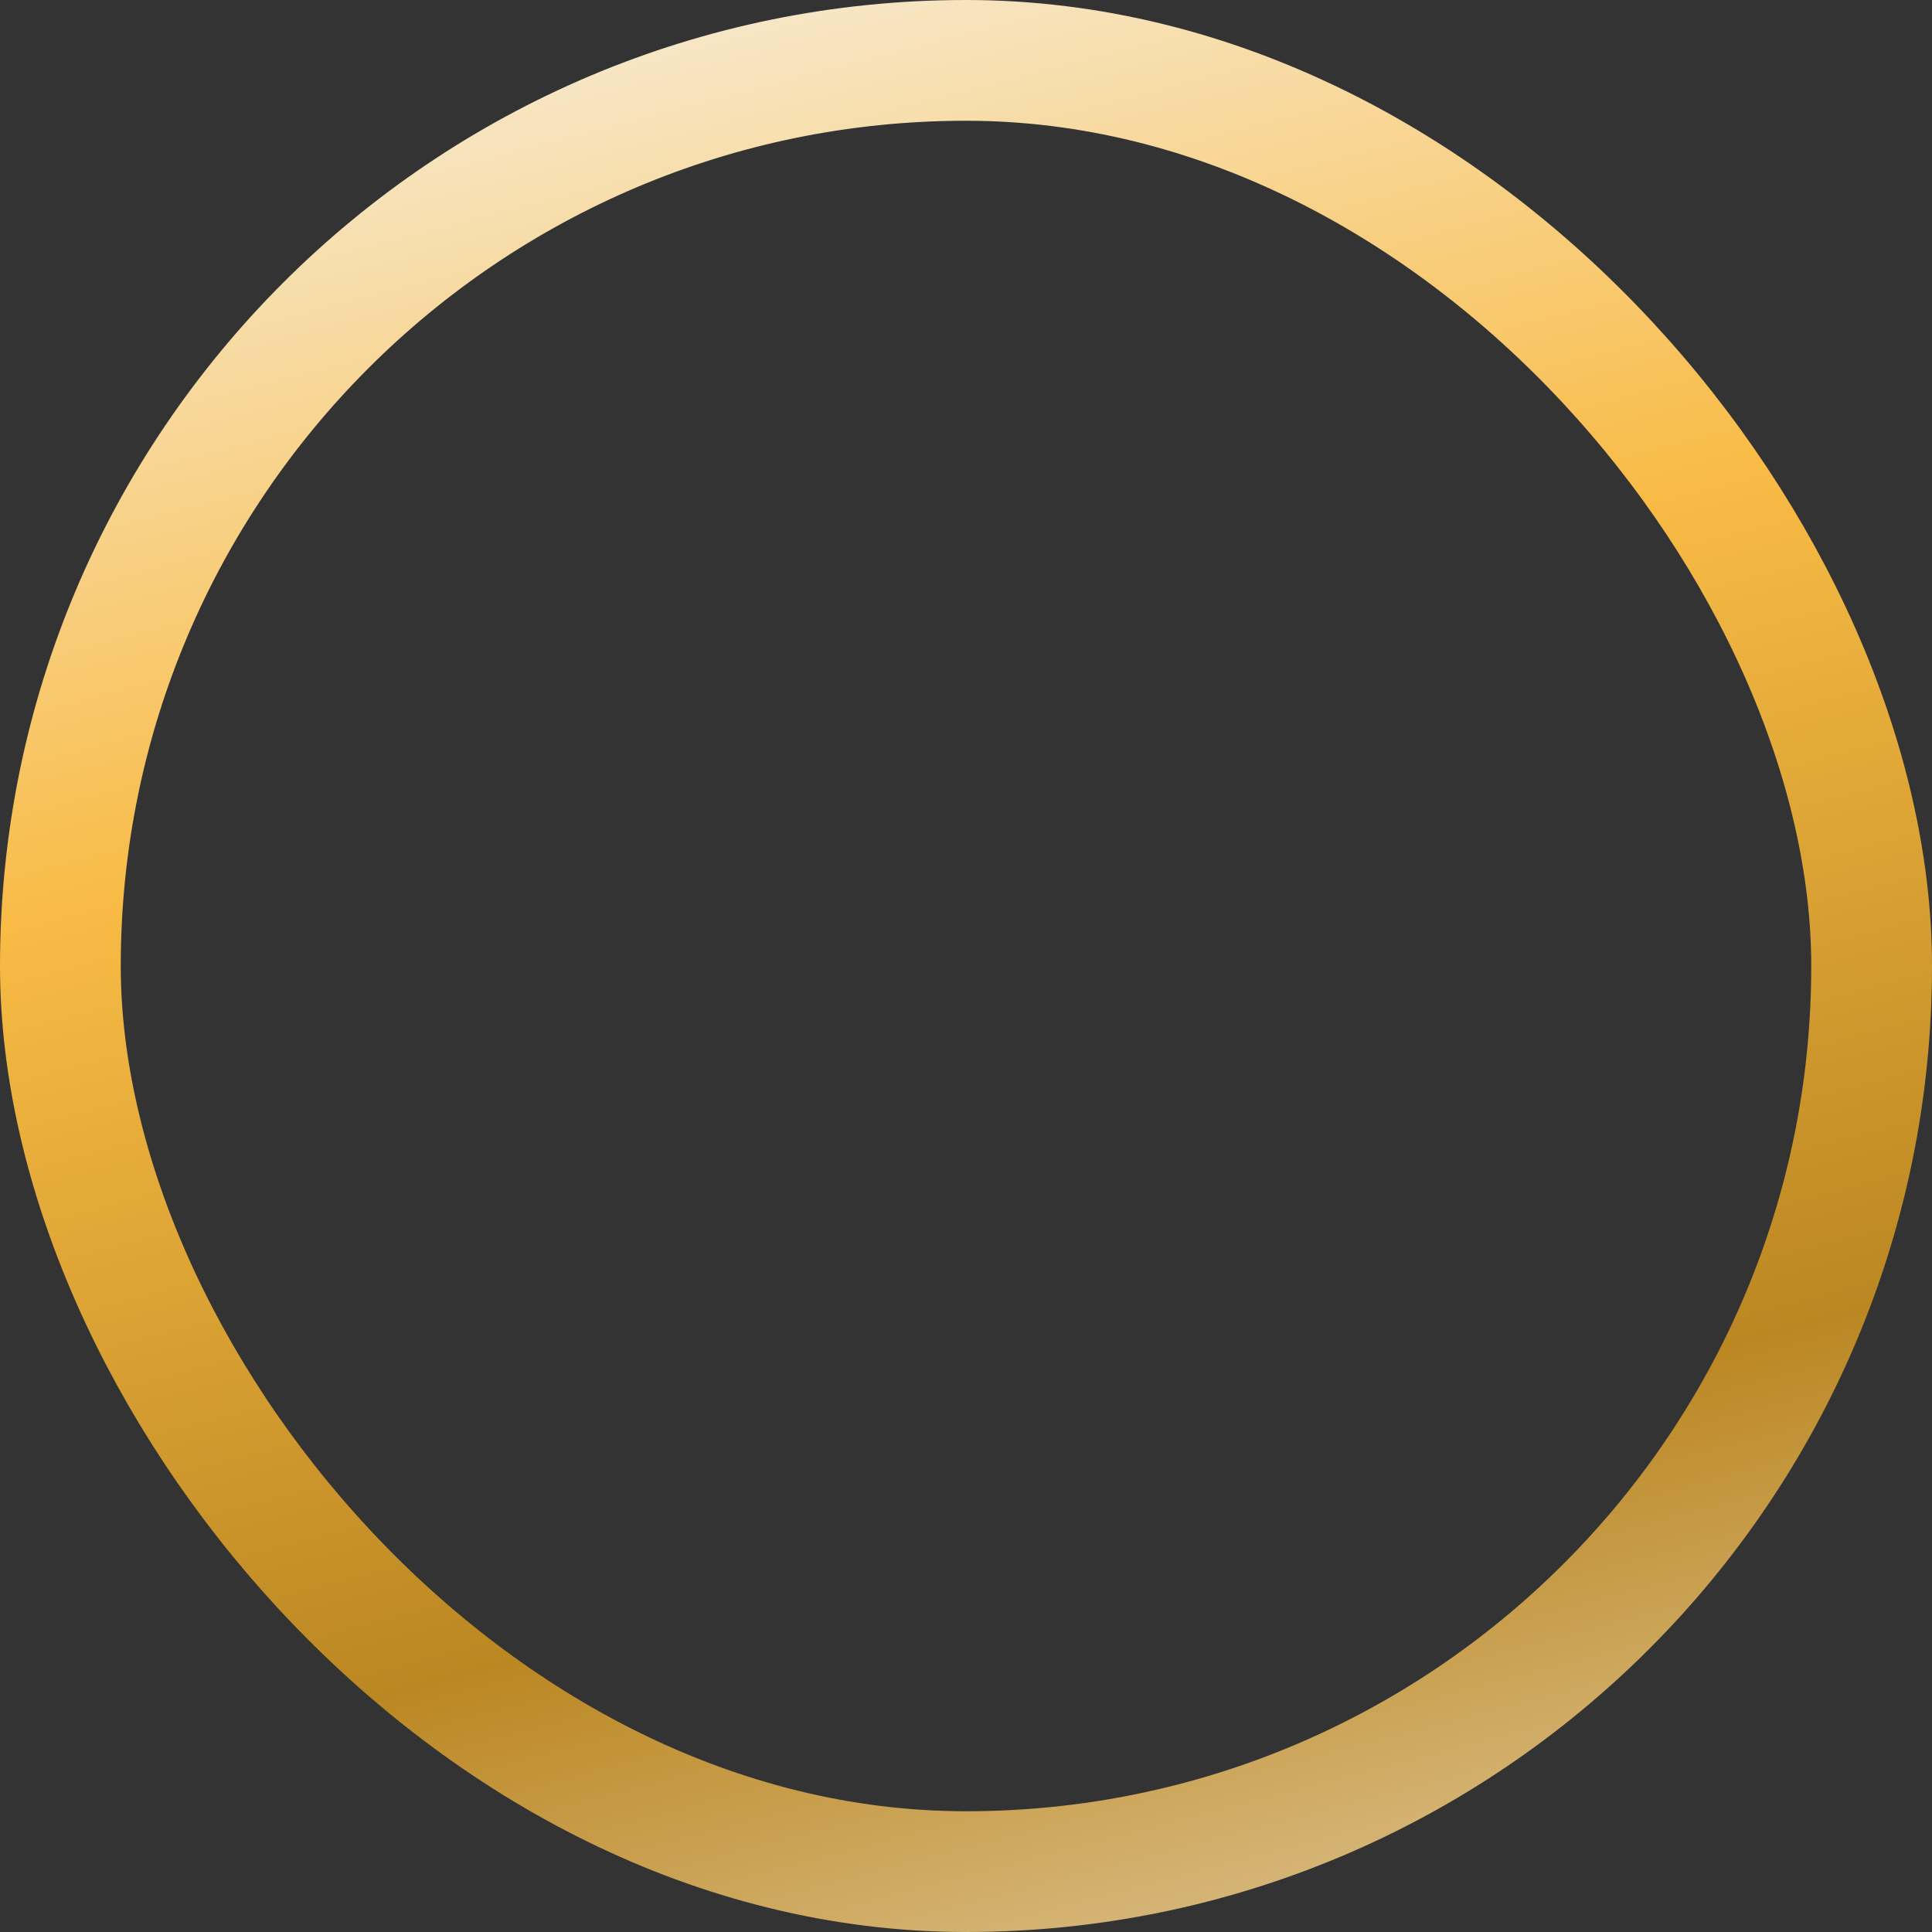 <svg width="16" height="16" viewBox="0 0 16 16" fill="none" xmlns="http://www.w3.org/2000/svg">
<rect x="0" y="0" width="16" height="16" fill="#333333" stroke="none"/>
<rect x="0.5" y="0.5" width="15" height="15" rx="7.5" stroke="url(#paint0_linear_5239_11029)"/>
<defs>
<linearGradient id="paint0_linear_5239_11029" x1="2" y1="-1" x2="8" y2="22" gradientUnits="userSpaceOnUse">
<stop stop-color="#F7F7F7"/>
<stop offset="0.333" stop-color="#F8BB45"/>
<stop offset="0.625" stop-color="#BB8722"/>
<stop offset="1" stop-color="white"/>
<stop offset="1" stop-color="#FEFAF1"/>
</linearGradient>
</defs>
</svg>
